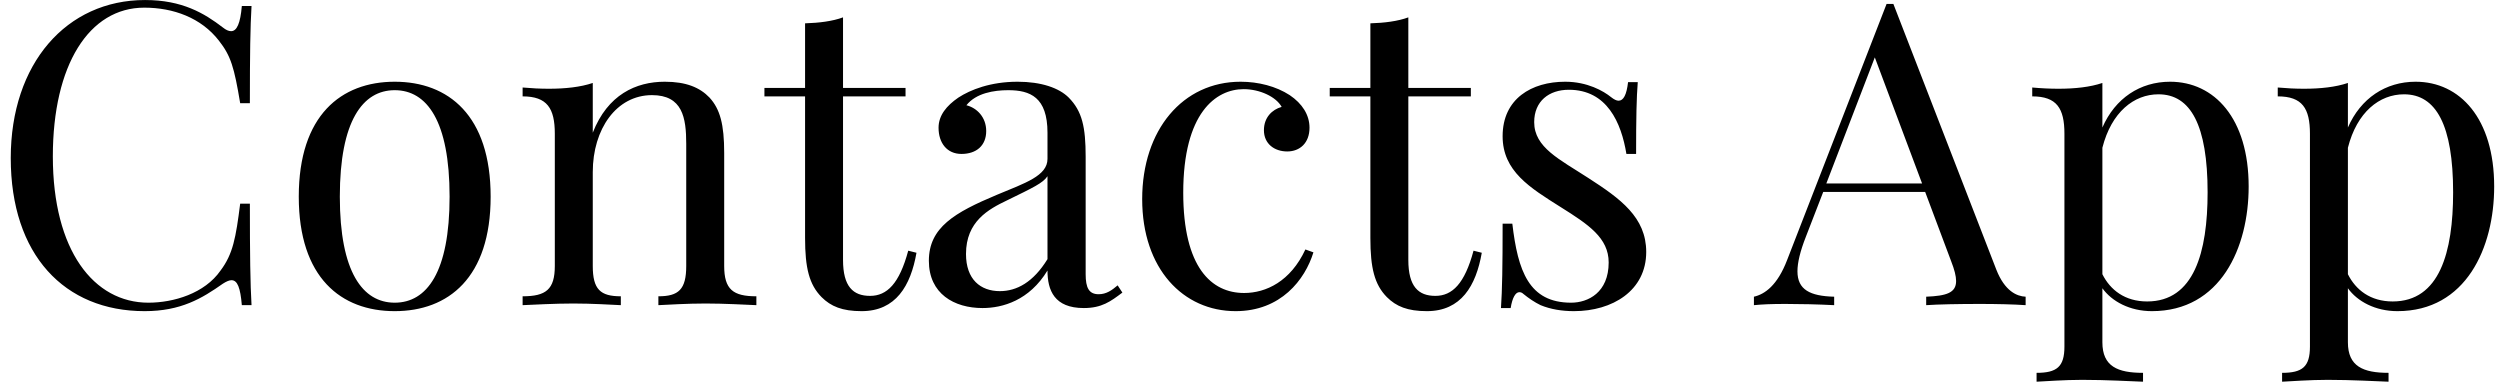 <?xml version="1.0" encoding="UTF-8"?>
<svg width="213px" height="33px" viewBox="0 0 213 33" version="1.1" xmlns="http://www.w3.org/2000/svg" xmlns:xlink="http://www.w3.org/1999/xlink">
    <!-- Generator: Sketch 44.1 (41455) - http://www.bohemiancoding.com/sketch -->
    <title>Contacts App</title>
    <desc>Created with Sketch.</desc>
    <defs></defs>
    <g id="Quotes" stroke="none" stroke-width="1" fill="none" fill-rule="evenodd">
        <g id="01-Quote-Example" transform="translate(-130, -746)" fill="#000000">
            <path d="M142.359,746.002 C135.662,746.002 130.916,751.416 130.916,759.467 C130.916,767.711 135.486,772.51 142.324,772.51 C145.418,772.51 147.211,771.42 148.986,770.172 C149.285,769.979 149.531,769.873 149.725,769.873 C150.234,769.873 150.48,770.523 150.604,772 L151.43,772 C151.324,770.172 151.289,767.711 151.289,763.352 L150.463,763.352 C150.094,766.27 149.848,767.641 148.793,769.047 C147.439,770.998 144.803,771.789 142.641,771.789 C138,771.789 134.502,767.359 134.502,759.326 C134.502,751.521 137.596,746.652 142.289,746.652 C144.768,746.652 147.141,747.514 148.652,749.465 C149.672,750.766 149.953,751.732 150.463,754.791 L151.289,754.791 C151.289,750.607 151.324,748.27 151.43,746.512 L150.604,746.512 C150.48,747.988 150.182,748.656 149.689,748.656 C149.479,748.656 149.25,748.551 148.986,748.34 C147.404,747.127 145.523,746.002 142.359,746.002 Z M163.629,752.963 C168.199,752.963 171.803,755.828 171.803,762.754 C171.803,769.662 168.199,772.51 163.629,772.51 C159.059,772.51 155.455,769.662 155.455,762.754 C155.455,755.828 159.059,752.963 163.629,752.963 Z M163.629,753.684 C160.904,753.684 158.953,756.303 158.953,762.754 C158.953,769.188 160.904,771.789 163.629,771.789 C166.371,771.789 168.305,769.188 168.305,762.754 C168.305,756.303 166.371,753.684 163.629,753.684 Z M186.639,752.963 C184.178,752.963 181.77,754.07 180.504,757.305 L180.504,753.068 C179.467,753.42 178.166,753.561 176.76,753.561 C176.039,753.561 175.283,753.525 174.527,753.455 L174.527,754.211 C176.619,754.211 177.27,755.23 177.27,757.393 L177.27,768.66 C177.27,770.664 176.514,771.244 174.527,771.244 L174.527,772 C175.354,771.965 177.27,771.859 178.852,771.859 C180.434,771.859 182.139,771.965 182.895,772 L182.895,771.244 C181.154,771.244 180.504,770.664 180.504,768.66 L180.504,760.662 C180.504,756.988 182.525,754.105 185.549,754.105 C188.15,754.105 188.467,756.021 188.467,758.254 L188.467,768.66 C188.467,770.664 187.816,771.244 186.094,771.244 L186.094,772 C186.85,771.965 188.537,771.859 190.119,771.859 C191.701,771.859 193.617,771.965 194.443,772 L194.443,771.244 C192.457,771.244 191.701,770.664 191.701,768.66 L191.701,759.045 C191.701,756.584 191.35,755.301 190.453,754.316 C189.627,753.455 188.467,752.963 186.639,752.963 Z M201.826,753.49 L201.826,747.479 C200.93,747.812 199.77,747.953 198.592,747.988 L198.592,753.49 L195.129,753.49 L195.129,754.211 L198.592,754.211 L198.592,766.27 C198.592,768.836 198.943,770.242 199.998,771.314 C200.789,772.105 201.756,772.51 203.408,772.51 C206.326,772.51 207.592,770.348 208.084,767.535 L207.381,767.359 C206.625,770.172 205.57,771.209 204.129,771.209 C202.688,771.209 201.826,770.418 201.826,768.15 L201.826,754.211 L207.152,754.211 L207.152,753.49 L201.826,753.49 Z M216.697,752.963 C218.719,752.963 220.23,753.49 221.057,754.316 C222.199,755.477 222.498,756.812 222.498,759.361 L222.498,769.363 C222.498,770.523 222.779,771.068 223.605,771.068 C224.256,771.068 224.73,770.734 225.223,770.312 L225.627,770.928 C224.625,771.684 223.869,772.246 222.34,772.246 C219.826,772.246 219.246,770.734 219.246,769.047 C217.699,771.596 215.432,772.246 213.709,772.246 C211.301,772.246 209.139,771.033 209.139,768.221 C209.139,765.373 211.336,764.107 214.939,762.596 C217.348,761.594 219.246,760.979 219.246,759.537 L219.246,757.305 C219.246,754.281 217.77,753.684 215.906,753.684 C214.676,753.684 213.164,753.93 212.338,754.967 C213.234,755.195 214.025,755.986 214.025,757.164 C214.025,758.395 213.199,759.115 211.916,759.115 C210.686,759.115 209.965,758.184 209.965,756.883 C209.965,755.828 210.65,755.002 211.652,754.316 C212.672,753.648 214.395,752.963 216.697,752.963 Z M219.246,768.08 L219.246,761.014 C218.859,761.594 218.068,761.963 215.801,763.07 C214.219,763.826 212.303,764.863 212.303,767.641 C212.303,769.803 213.533,770.805 215.186,770.805 C216.627,770.805 218.033,770.049 219.246,768.08 Z M235.699,752.963 C230.777,752.963 227.314,757.059 227.314,762.965 C227.314,768.906 230.812,772.51 235.277,772.51 C239.127,772.51 241.184,769.838 241.904,767.5 L241.219,767.254 C239.953,769.979 237.861,770.963 235.998,770.963 C233.221,770.963 230.812,768.801 230.812,762.42 C230.812,755.617 233.59,753.596 235.963,753.596 C237.334,753.596 238.723,754.246 239.197,755.107 C238.371,755.336 237.686,756.021 237.686,757.094 C237.686,758.254 238.582,758.904 239.672,758.904 C240.744,758.904 241.57,758.184 241.57,756.883 C241.57,755.793 240.955,754.826 239.883,754.105 C238.723,753.35 237.211,752.963 235.699,752.963 Z M249.99,753.49 L249.99,747.479 C249.094,747.812 247.934,747.953 246.756,747.988 L246.756,753.49 L243.293,753.49 L243.293,754.211 L246.756,754.211 L246.756,766.27 C246.756,768.836 247.107,770.242 248.162,771.314 C248.953,772.105 249.92,772.51 251.572,772.51 C254.49,772.51 255.756,770.348 256.248,767.535 L255.545,767.359 C254.789,770.172 253.734,771.209 252.293,771.209 C250.852,771.209 249.99,770.418 249.99,768.15 L249.99,754.211 L255.316,754.211 L255.316,753.49 L249.99,753.49 Z M263.35,752.963 C260.502,752.963 258.023,754.404 258.023,757.604 C258.023,760.592 260.361,761.998 262.98,763.65 C265.336,765.127 267.059,766.27 267.059,768.361 C267.059,770.928 265.301,771.789 263.859,771.789 C260.256,771.789 259.324,769.082 258.85,765.057 L258.023,765.057 C258.023,768.695 257.988,770.699 257.883,772.246 L258.709,772.246 C258.85,771.35 259.131,770.893 259.447,770.893 C259.553,770.893 259.676,770.928 259.781,771.033 C260.256,771.42 260.748,771.754 261.258,772 C262.119,772.352 263.068,772.51 264.105,772.51 C267.375,772.51 270.258,770.77 270.258,767.465 C270.258,764.512 268.061,762.93 265.336,761.172 C262.875,759.572 260.713,758.57 260.713,756.408 C260.713,754.615 261.979,753.648 263.666,753.648 C266.918,753.648 268.131,756.443 268.57,759.115 L269.396,759.115 C269.396,756.021 269.432,754.316 269.537,752.998 L268.711,752.998 C268.588,754.07 268.324,754.58 267.902,754.58 C267.727,754.58 267.516,754.475 267.27,754.281 C266.619,753.754 265.248,752.963 263.35,752.963 Z M291.316,746.336 L300.088,768.977 C300.809,770.805 301.828,771.244 302.584,771.279 L302.584,772 C301.6,771.93 300.088,771.895 298.717,771.895 C296.854,771.895 295.131,771.93 294.111,772 L294.111,771.279 C295.852,771.209 296.66,770.945 296.66,769.943 C296.66,769.521 296.52,768.977 296.238,768.256 L294.023,762.35 L285.34,762.35 L283.863,766.164 C283.371,767.412 283.143,768.379 283.143,769.117 C283.143,770.682 284.215,771.227 286.271,771.279 L286.271,772 C284.9,771.93 283.389,771.895 282.123,771.895 C280.91,771.895 280.154,771.93 279.434,772 L279.434,771.279 C280.365,771.068 281.438,770.312 282.264,768.15 L290.736,746.336 L291.316,746.336 Z M293.76,761.629 L289.734,750.889 L285.604,761.629 L293.76,761.629 Z M314.889,752.963 C318.668,752.963 321.586,756.092 321.586,761.893 C321.586,767.096 319.195,772.51 313.342,772.51 C311.461,772.51 309.932,771.684 309.123,770.559 L309.123,775.164 C309.123,777.221 310.424,777.766 312.586,777.766 L312.586,778.521 C311.531,778.486 309.492,778.363 307.4,778.363 C305.889,778.363 304.271,778.486 303.516,778.521 L303.516,777.766 C305.238,777.766 305.889,777.256 305.889,775.533 L305.889,757.393 C305.889,755.23 305.238,754.211 303.146,754.211 L303.146,753.455 C303.902,753.525 304.658,753.561 305.379,753.561 C306.785,753.561 308.086,753.42 309.123,753.068 L309.123,756.865 C310.213,754.369 312.34,752.963 314.889,752.963 Z M312.938,771.684 C316.928,771.684 318.088,767.5 318.088,762.385 C318.088,756.672 316.646,754.035 313.904,754.035 C311.812,754.035 309.896,755.547 309.123,758.588 L309.123,769.363 C309.791,770.699 311.039,771.684 312.938,771.684 Z M335.807,752.963 C339.586,752.963 342.504,756.092 342.504,761.893 C342.504,767.096 340.113,772.51 334.26,772.51 C332.379,772.51 330.85,771.684 330.041,770.559 L330.041,775.164 C330.041,777.221 331.342,777.766 333.504,777.766 L333.504,778.521 C332.449,778.486 330.41,778.363 328.318,778.363 C326.807,778.363 325.189,778.486 324.434,778.521 L324.434,777.766 C326.156,777.766 326.807,777.256 326.807,775.533 L326.807,757.393 C326.807,755.23 326.156,754.211 324.064,754.211 L324.064,753.455 C324.82,753.525 325.576,753.561 326.297,753.561 C327.703,753.561 329.004,753.42 330.041,753.068 L330.041,756.865 C331.131,754.369 333.258,752.963 335.807,752.963 Z M333.855,771.684 C337.846,771.684 339.006,767.5 339.006,762.385 C339.006,756.672 337.564,754.035 334.822,754.035 C332.73,754.035 330.814,755.547 330.041,758.588 L330.041,769.363 C330.709,770.699 331.957,771.684 333.855,771.684 Z" id="Contacts-App"></path>
        </g>
    </g>
</svg>